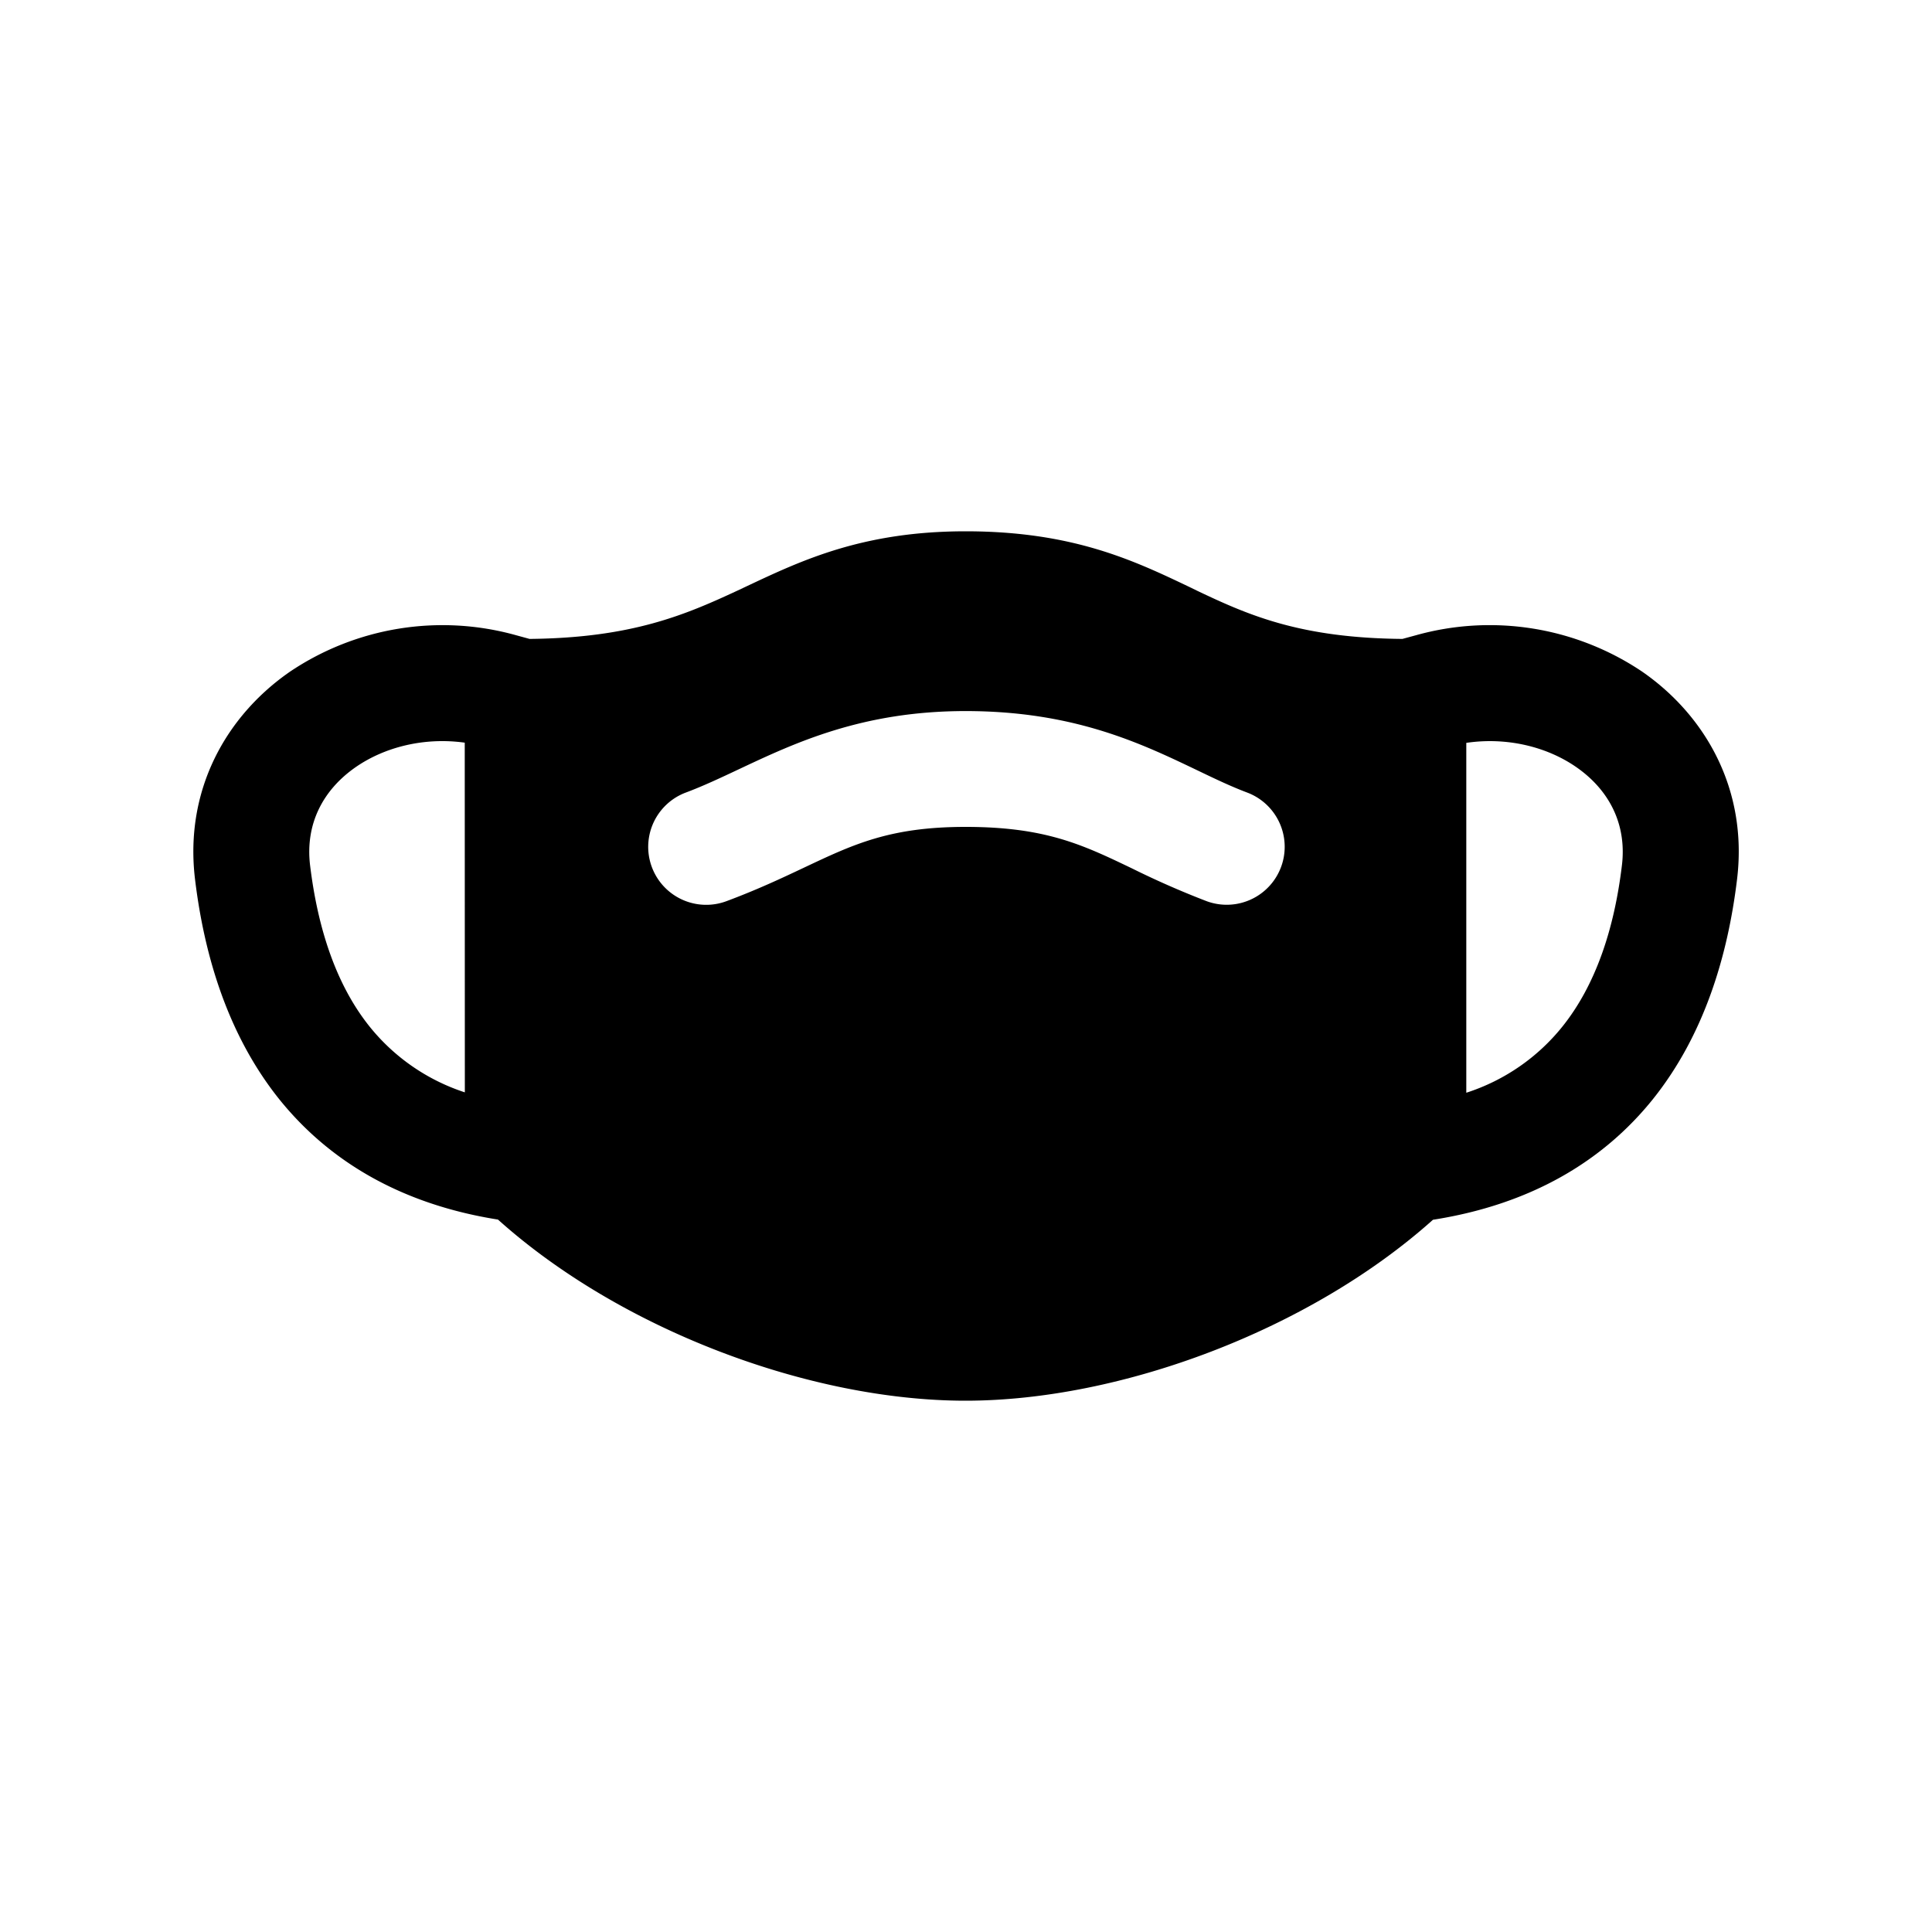 <svg xmlns="http://www.w3.org/2000/svg" width="20" height="20" fill="none" class="persona-icon" viewBox="0 0 20 20"><path fill="currentColor" fill-rule="evenodd" d="m5.482 6.614-.139-.038a2.83 2.83 0 0 0-2.341.377c-.658.455-1.095 1.222-.983 2.15.096.792.34 1.61.87 2.274.514.64 1.258 1.088 2.266 1.248 1.27 1.14 3.23 1.875 4.84 1.875s3.568-.735 4.839-1.873c1.014-.159 1.762-.607 2.278-1.25.53-.663.774-1.482.87-2.275.112-.927-.325-1.694-.982-2.149a2.83 2.83 0 0 0-2.342-.377l-.14.038c-1.06-.009-1.596-.247-2.126-.499l-.082-.04c-.573-.273-1.206-.575-2.314-.575-1.058 0-1.689.297-2.258.565l-.104.049c-.54.251-1.095.49-2.152.5m-.67 4.694a2.1 2.1 0 0 1-.986-.681c-.342-.427-.535-1.004-.616-1.669-.052-.431.136-.784.474-1.018.3-.207.708-.31 1.127-.252zM8.327 8.98c-.227.107-.48.227-.807.349a.6.6 0 0 1-.419-1.125c.176-.066.355-.15.546-.24.584-.275 1.28-.603 2.348-.603 1.12 0 1.814.333 2.393.61.183.088.354.17.524.234a.6.6 0 1 1-.426 1.122 9 9 0 0 1-.767-.337c-.511-.245-.895-.43-1.724-.43-.782 0-1.16.18-1.668.42m6.852 2.332V7.69c.422-.062.835.041 1.137.25.338.234.526.587.474 1.018-.08.665-.274 1.242-.616 1.669a2.1 2.1 0 0 1-.995.685" clip-rule="evenodd"/></svg>